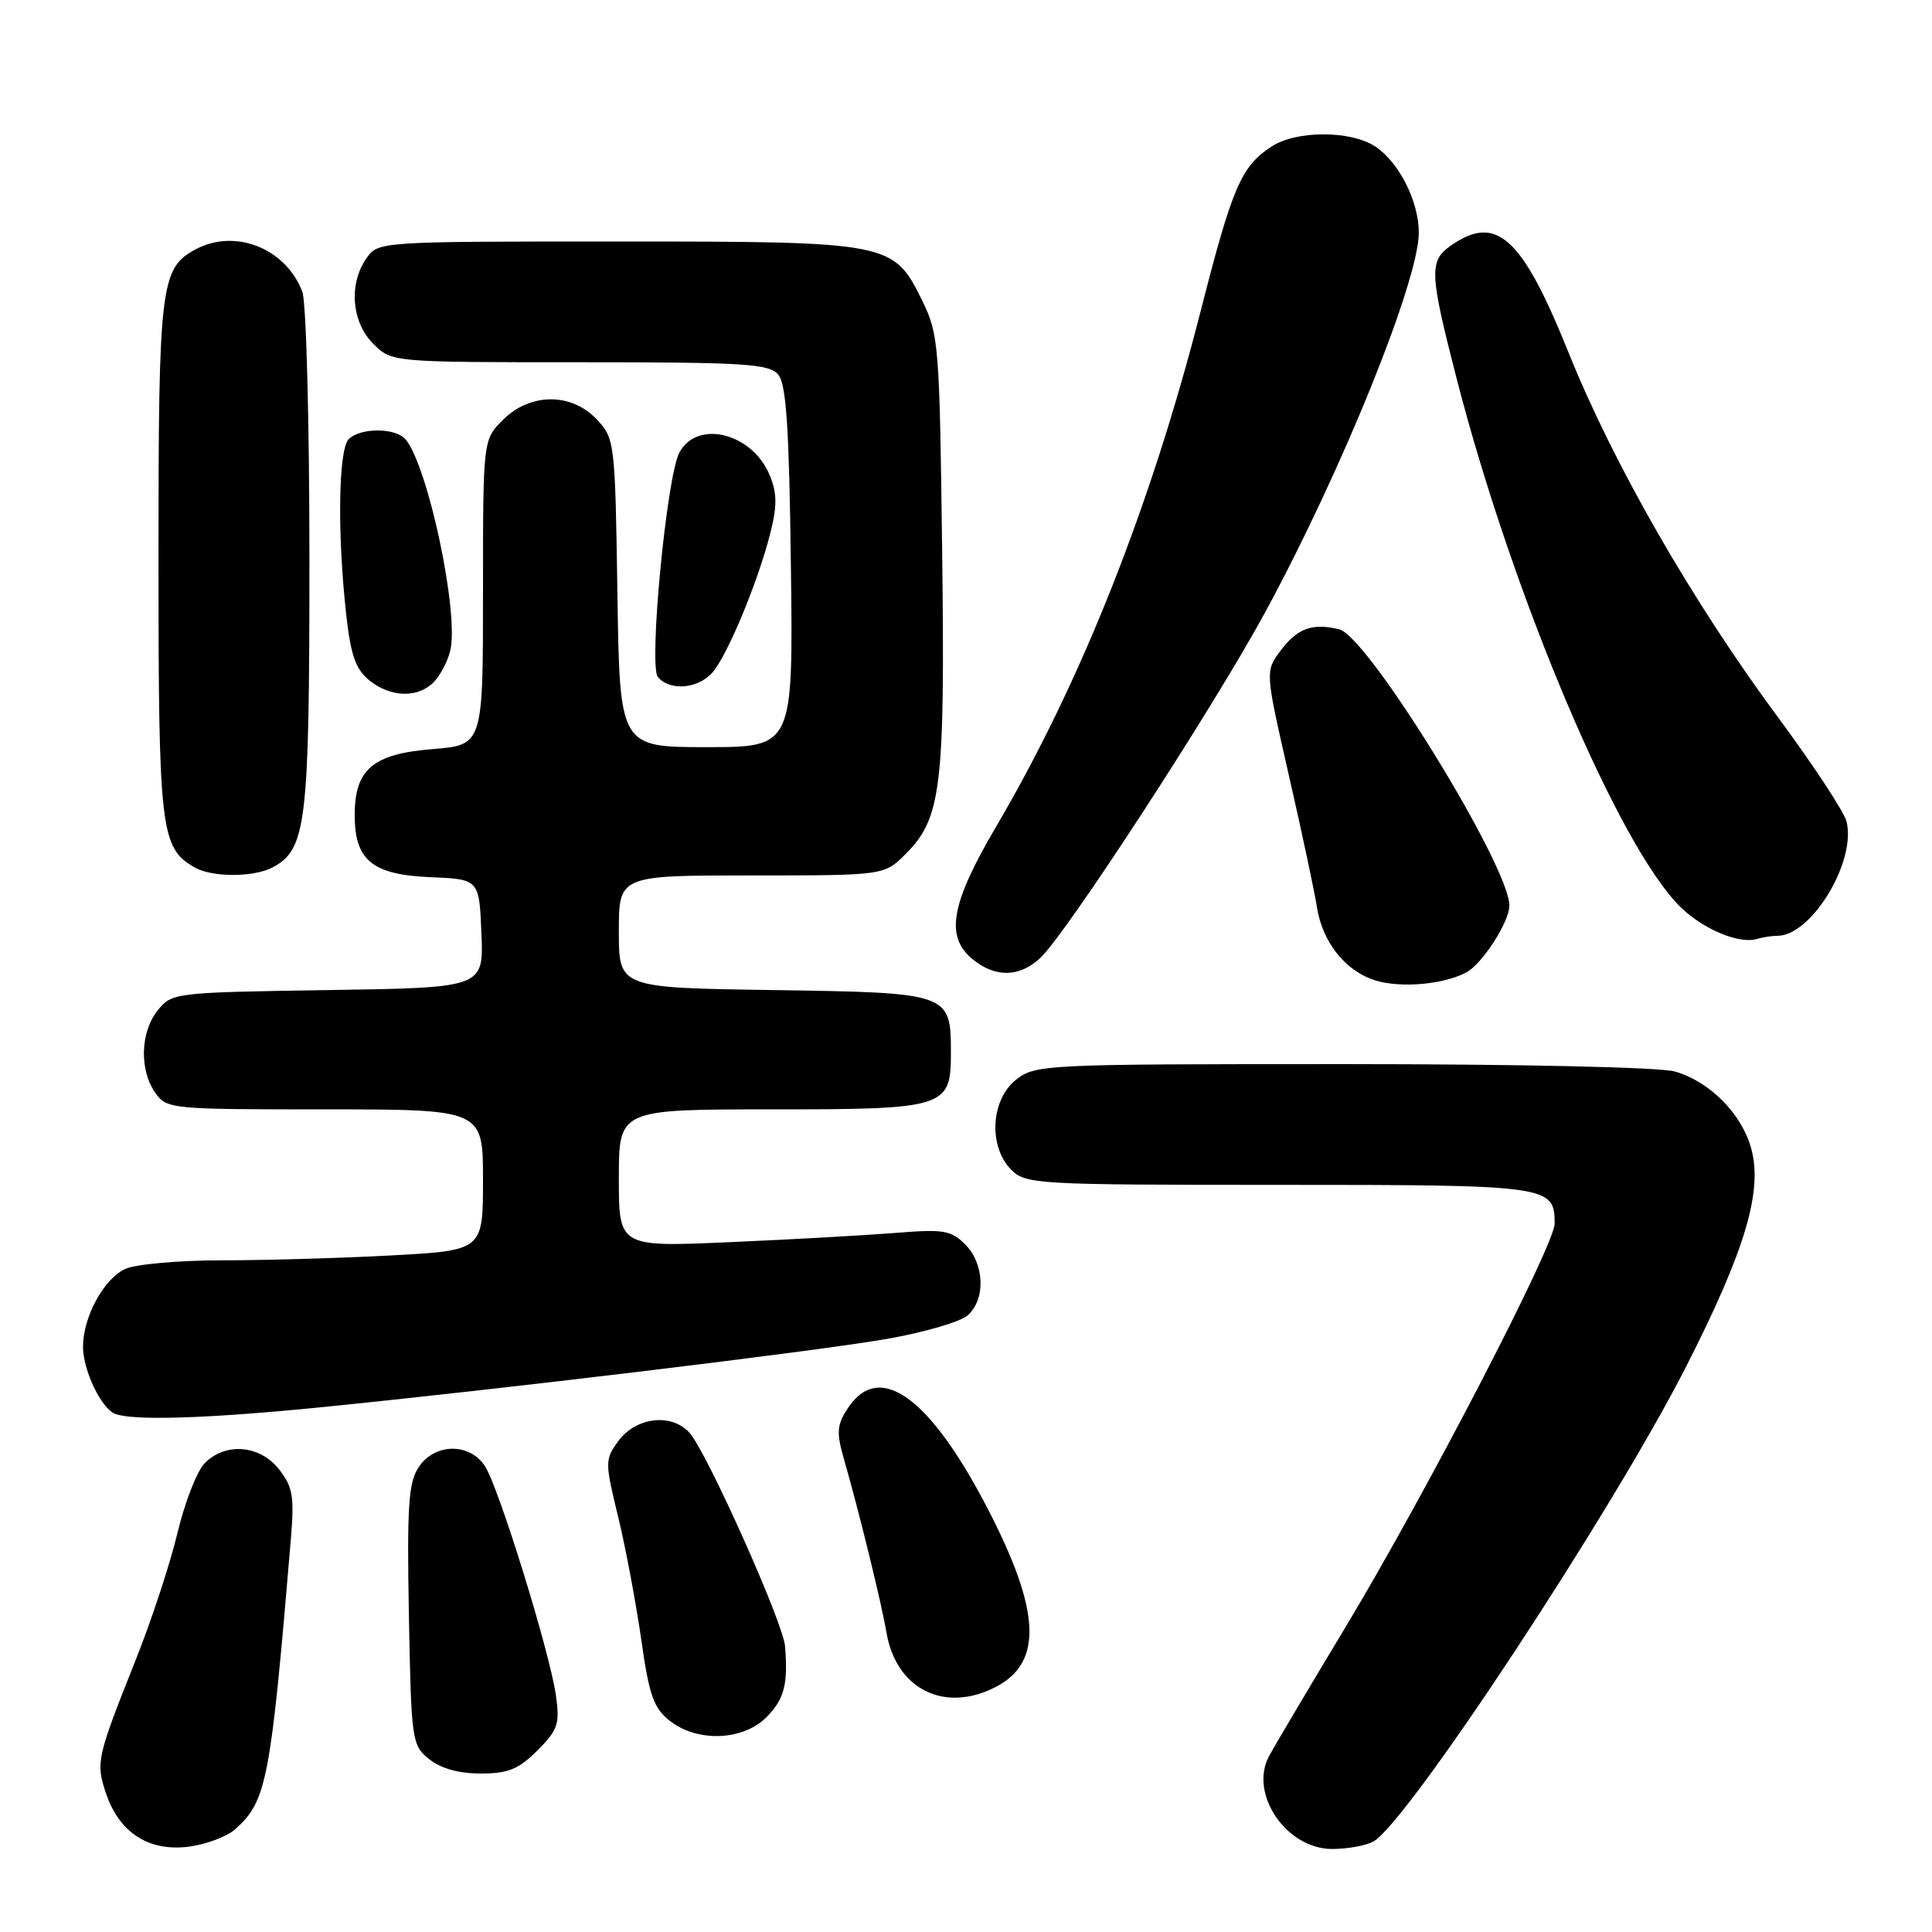 <?xml version="1.0" encoding="UTF-8" standalone="no"?>
<!DOCTYPE svg PUBLIC "-//W3C//DTD SVG 1.1//EN" "http://www.w3.org/Graphics/SVG/1.1/DTD/svg11.dtd" >
<svg xmlns="http://www.w3.org/2000/svg" xmlns:xlink="http://www.w3.org/1999/xlink" version="1.1" viewBox="0 0 256 256">
 <g >
 <path fill="currentColor"
d=" M 31.18 242.37 C 35.34 238.66 35.86 235.98 38.54 203.94 C 39.01 198.27 38.80 197.01 36.97 194.69 C 34.44 191.47 29.91 191.09 27.14 193.86 C 26.12 194.88 24.49 199.04 23.52 203.11 C 22.55 207.17 20.05 214.78 17.96 220.00 C 12.84 232.86 12.69 233.53 14.00 237.50 C 15.73 242.74 19.56 245.30 24.79 244.72 C 27.15 244.45 30.03 243.40 31.18 242.37 Z  M 181.95 244.03 C 186.39 241.65 213.72 200.16 223.47 180.98 C 231.22 165.74 233.58 157.86 232.06 152.24 C 230.82 147.61 226.57 143.31 221.93 141.98 C 219.95 141.41 201.44 141.00 177.89 141.00 C 138.31 141.00 137.20 141.05 134.63 143.07 C 131.27 145.72 130.94 151.94 134.00 155.00 C 135.92 156.92 137.33 157.00 169.43 157.00 C 205.33 157.00 206.00 157.09 206.00 162.13 C 206.00 164.98 188.98 197.82 178.35 215.50 C 173.38 223.75 168.79 231.50 168.14 232.73 C 165.49 237.72 170.46 245.00 176.52 245.00 C 178.51 245.00 180.95 244.56 181.95 244.03 Z  M 71.21 231.95 C 73.92 229.23 74.19 228.43 73.67 224.70 C 72.88 219.00 66.09 197.06 64.25 194.26 C 62.20 191.13 57.56 191.22 55.46 194.43 C 54.12 196.46 53.92 199.64 54.18 214.02 C 54.49 230.67 54.57 231.24 56.86 233.09 C 58.40 234.33 60.78 235.00 63.69 235.00 C 67.33 235.00 68.71 234.44 71.21 231.95 Z  M 101.55 227.55 C 103.92 225.17 104.44 223.16 104.02 218.11 C 103.76 214.97 93.63 192.35 91.36 189.85 C 88.96 187.19 84.23 187.77 81.89 191.00 C 80.15 193.41 80.15 193.77 81.91 201.00 C 82.91 205.12 84.28 212.44 84.97 217.26 C 86.01 224.63 86.61 226.33 88.74 228.01 C 92.40 230.89 98.42 230.67 101.55 227.55 Z  M 131.94 223.53 C 138.21 220.29 137.90 213.46 130.86 199.88 C 123.18 185.06 116.49 180.26 112.34 186.60 C 110.88 188.83 110.81 189.79 111.83 193.35 C 113.84 200.34 116.77 212.29 117.47 216.36 C 118.76 223.85 125.18 227.03 131.94 223.53 Z  M 42.00 186.52 C 65.82 184.16 107.80 179.10 117.47 177.42 C 122.44 176.56 127.29 175.14 128.25 174.27 C 130.63 172.12 130.45 167.45 127.89 164.89 C 126.01 163.01 125.01 162.85 118.64 163.37 C 114.71 163.68 104.86 164.24 96.75 164.59 C 82.00 165.24 82.00 165.24 82.00 156.12 C 82.00 147.00 82.00 147.00 102.17 147.00 C 125.30 147.00 126.00 146.78 126.00 139.54 C 126.00 131.58 125.89 131.54 102.58 131.19 C 82.00 130.89 82.00 130.89 82.00 123.44 C 82.00 116.00 82.00 116.00 99.58 116.00 C 117.15 116.00 117.15 116.00 120.00 113.16 C 124.74 108.41 125.23 104.36 124.84 73.03 C 124.50 45.70 124.39 44.30 122.20 39.84 C 118.38 32.07 118.03 32.00 81.66 32.00 C 50.19 32.00 50.11 32.01 48.56 34.22 C 46.18 37.61 46.58 42.67 49.45 45.55 C 51.91 48.00 51.91 48.00 76.83 48.00 C 98.78 48.00 101.92 48.20 103.13 49.65 C 104.19 50.93 104.57 56.76 104.80 75.15 C 105.10 99.00 105.10 99.00 93.61 99.00 C 82.11 99.00 82.11 99.00 81.81 78.58 C 81.51 58.54 81.45 58.11 79.08 55.58 C 75.72 52.00 70.24 52.03 66.64 55.64 C 64.00 58.27 64.00 58.27 64.00 78.50 C 64.00 98.73 64.00 98.73 57.29 99.26 C 49.41 99.90 47.00 101.94 47.00 108.00 C 47.00 113.99 49.32 115.90 57.00 116.23 C 63.50 116.50 63.50 116.50 63.79 123.69 C 64.09 130.88 64.09 130.88 43.45 131.19 C 23.15 131.50 22.79 131.54 20.91 133.86 C 18.60 136.72 18.44 141.75 20.56 144.78 C 22.08 146.95 22.55 147.00 43.06 147.00 C 64.00 147.00 64.00 147.00 64.00 156.35 C 64.00 165.69 64.00 165.69 51.84 166.35 C 45.16 166.71 35.05 167.00 29.39 167.00 C 23.73 167.00 17.97 167.51 16.60 168.14 C 13.76 169.43 11.00 174.51 11.00 178.45 C 11.00 181.55 13.40 186.60 15.23 187.33 C 17.56 188.27 27.36 187.97 42.00 186.52 Z  M 194.29 128.85 C 196.42 127.71 199.99 122.17 200.00 120.00 C 200.01 114.79 181.28 84.36 177.48 83.40 C 173.92 82.51 171.90 83.24 169.67 86.23 C 167.64 88.97 167.64 88.97 170.78 102.73 C 172.51 110.30 174.18 118.14 174.49 120.15 C 175.22 124.87 178.31 128.73 182.31 129.93 C 185.72 130.95 191.30 130.44 194.29 128.85 Z  M 137.83 126.95 C 141.33 123.68 160.90 93.58 167.73 80.97 C 177.91 62.15 188.00 37.18 188.00 30.82 C 188.00 26.68 185.36 21.46 182.21 19.40 C 178.94 17.26 171.76 17.27 168.48 19.42 C 164.46 22.05 163.30 24.76 159.15 41.00 C 152.52 67.00 143.29 90.30 132.01 109.50 C 125.96 119.79 125.20 124.12 128.91 127.13 C 131.92 129.57 135.08 129.50 137.83 126.95 Z  M 235.51 124.00 C 240.04 124.00 246.01 114.13 244.67 108.84 C 244.34 107.55 240.30 101.41 235.70 95.19 C 224.32 79.84 213.84 61.61 207.88 46.81 C 201.66 31.35 198.30 28.30 192.22 32.56 C 189.35 34.57 189.42 36.19 192.97 50.00 C 200.43 79.03 214.61 112.47 222.79 120.30 C 225.82 123.20 230.52 125.13 232.83 124.41 C 233.56 124.19 234.77 124.00 235.51 124.00 Z  M 36.15 114.92 C 40.60 112.54 41.00 109.13 41.00 74.10 C 41.00 55.97 40.58 40.02 40.06 38.66 C 37.88 32.91 31.17 30.24 25.94 33.03 C 21.26 35.53 21.00 37.73 21.00 74.00 C 21.00 110.01 21.27 112.31 25.75 114.92 C 28.07 116.27 33.63 116.27 36.15 114.92 Z  M 57.43 90.43 C 58.29 89.57 59.29 87.69 59.65 86.26 C 60.87 81.41 56.78 61.97 53.77 58.25 C 52.48 56.66 47.77 56.63 46.20 58.20 C 44.84 59.56 44.68 70.69 45.87 81.39 C 46.47 86.81 47.12 88.68 48.93 90.14 C 51.73 92.41 55.32 92.53 57.43 90.43 Z  M 94.35 89.17 C 96.33 86.98 100.44 77.12 102.07 70.64 C 102.99 67.00 102.97 65.33 101.98 62.95 C 99.67 57.37 92.38 55.55 90.02 59.97 C 88.34 63.10 85.93 88.21 87.17 89.70 C 88.72 91.57 92.42 91.30 94.35 89.17 Z "/>
</g>
</svg>